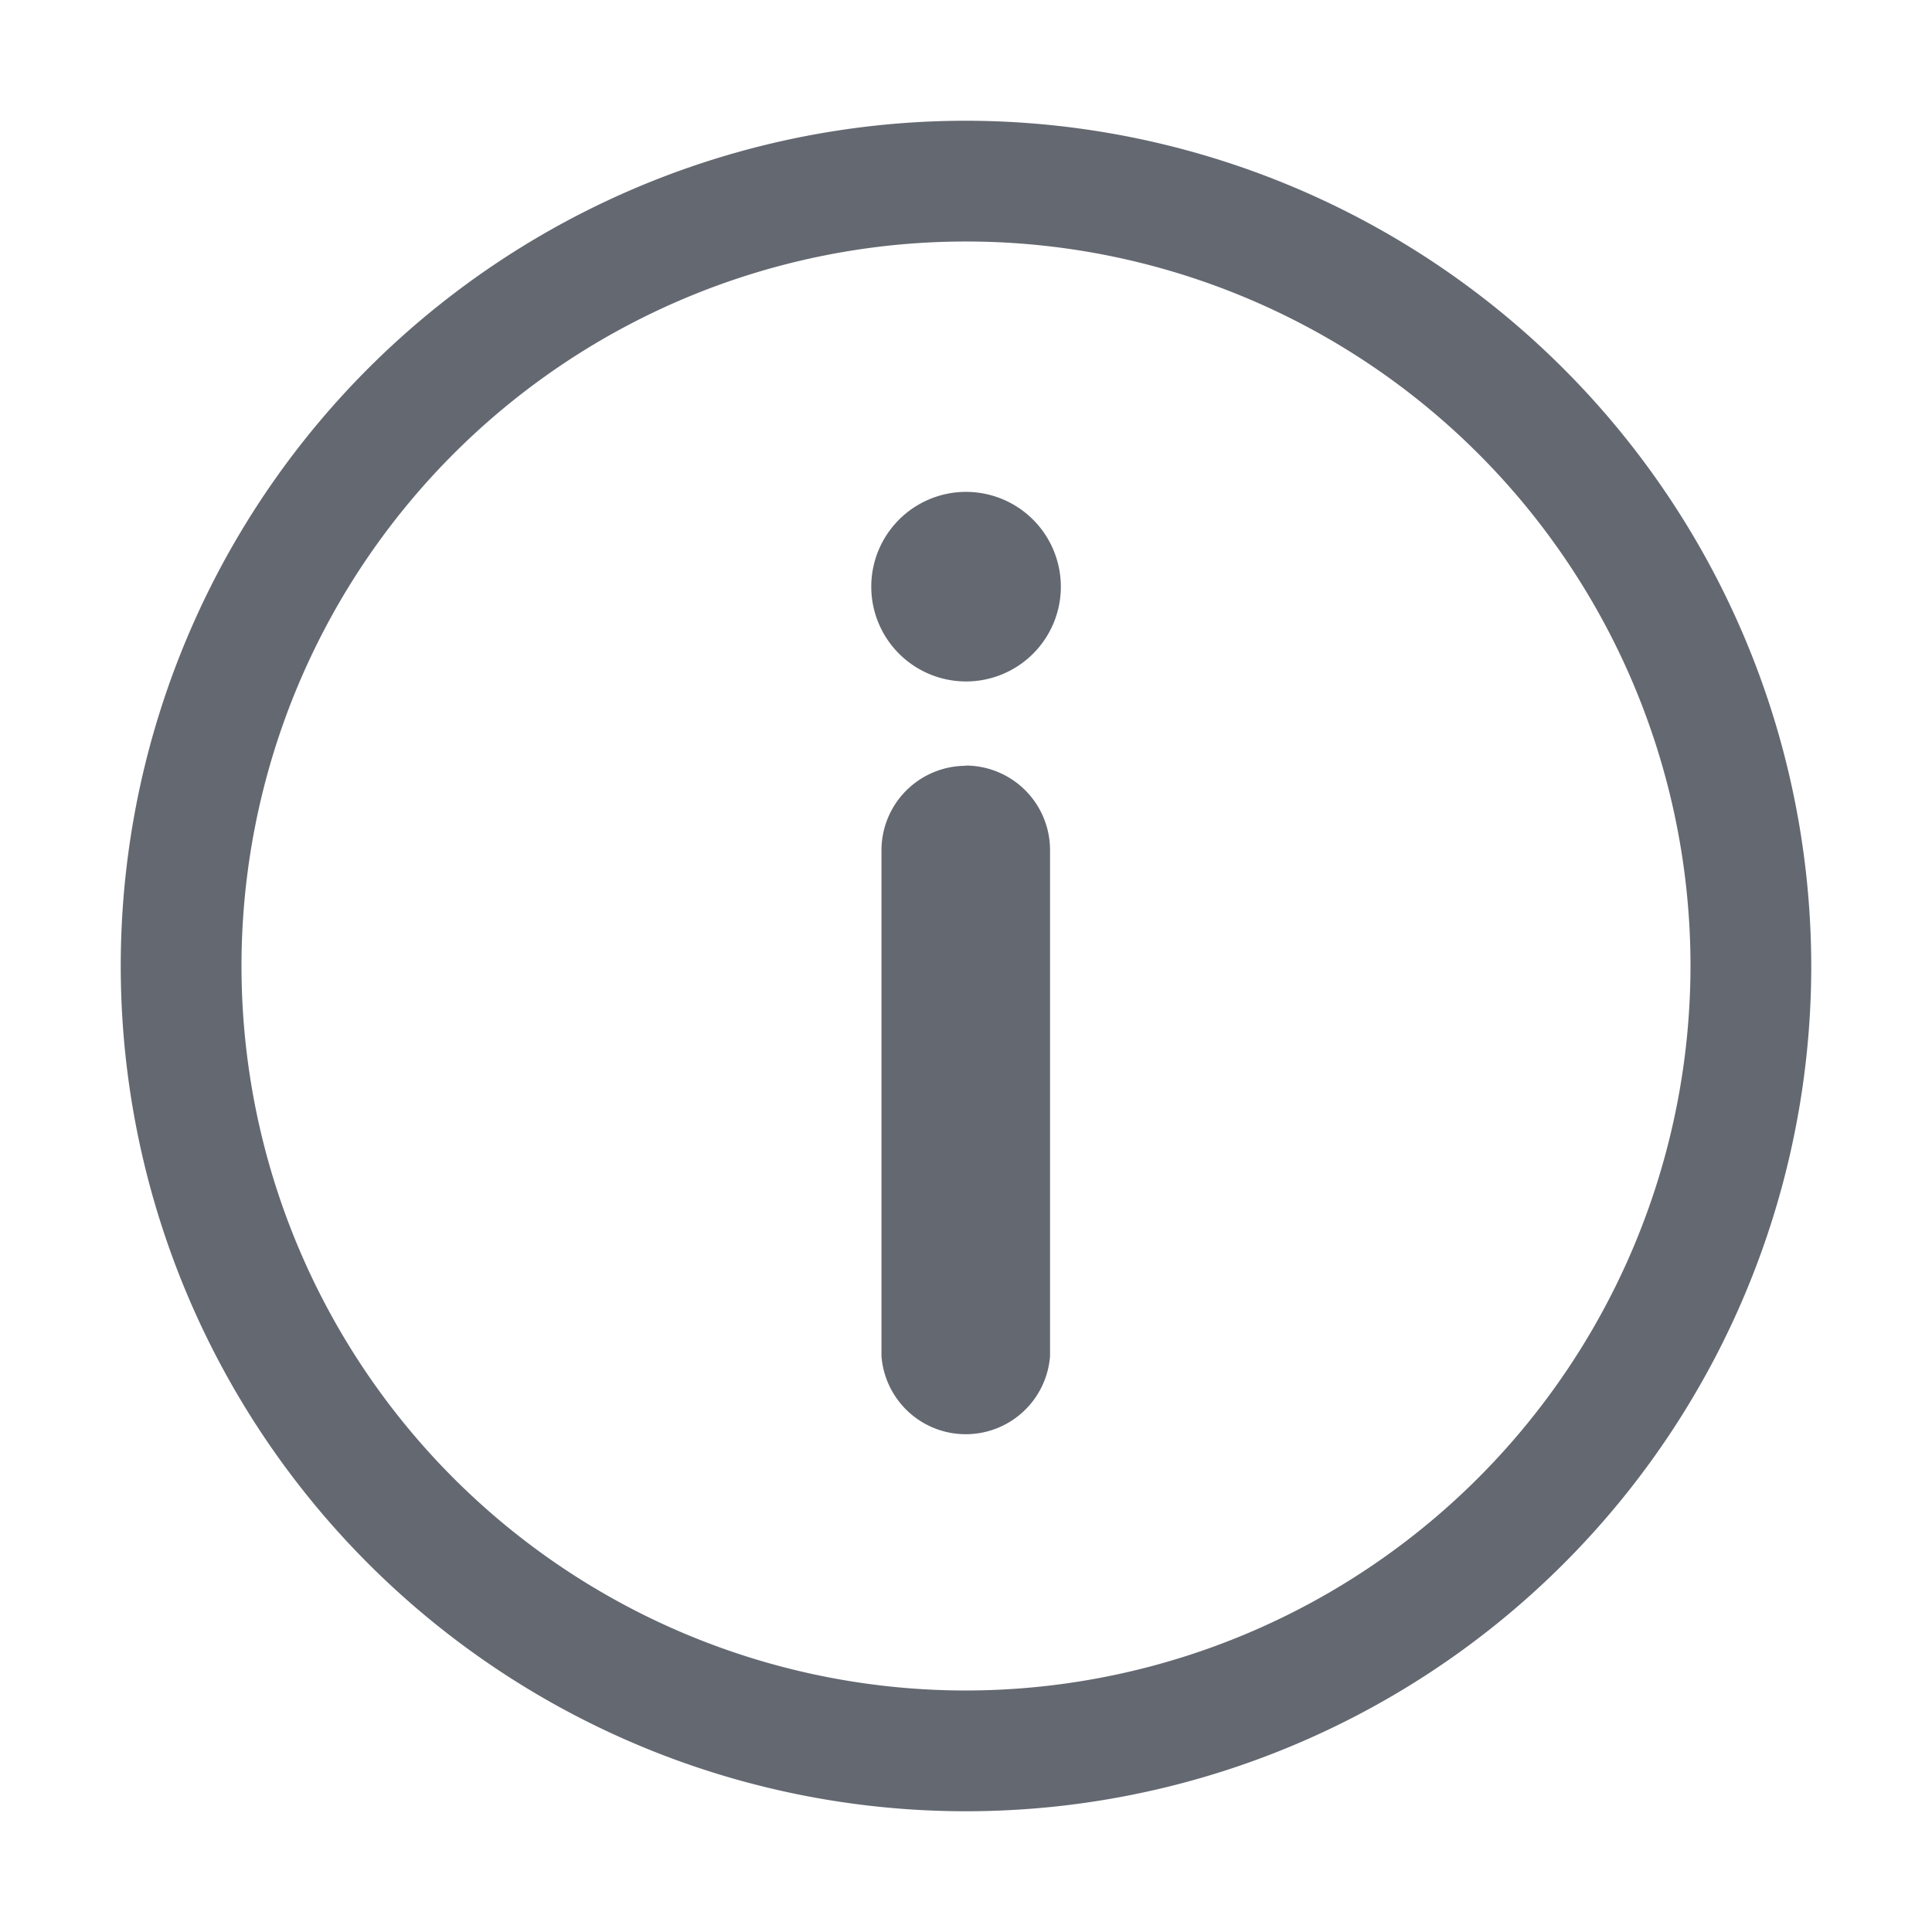 <svg xmlns="http://www.w3.org/2000/svg" xmlns:xlink="http://www.w3.org/1999/xlink" width="32" height="32" viewBox="0 0 32 32"><defs><clipPath id="a"><rect width="32" height="32" fill="none"/></clipPath></defs><g clip-path="url(#a)"><path d="M16,2A14,14,0,1,0,30,16,14.015,14.015,0,0,0,16,2m0,26A12,12,0,1,1,28,16,12.013,12.013,0,0,1,16,28" fill="#646871"/><path d="M16,12.684a1.4,1.4,0,0,0-1.4,1.4v8.377a1.4,1.4,0,0,0,2.792,0V14.08a1.4,1.4,0,0,0-1.4-1.4" fill="#646871"/><path d="M16,8.147a1.57,1.57,0,1,0,1.571,1.571A1.571,1.571,0,0,0,16,8.147" fill="#646871"/></g></svg>